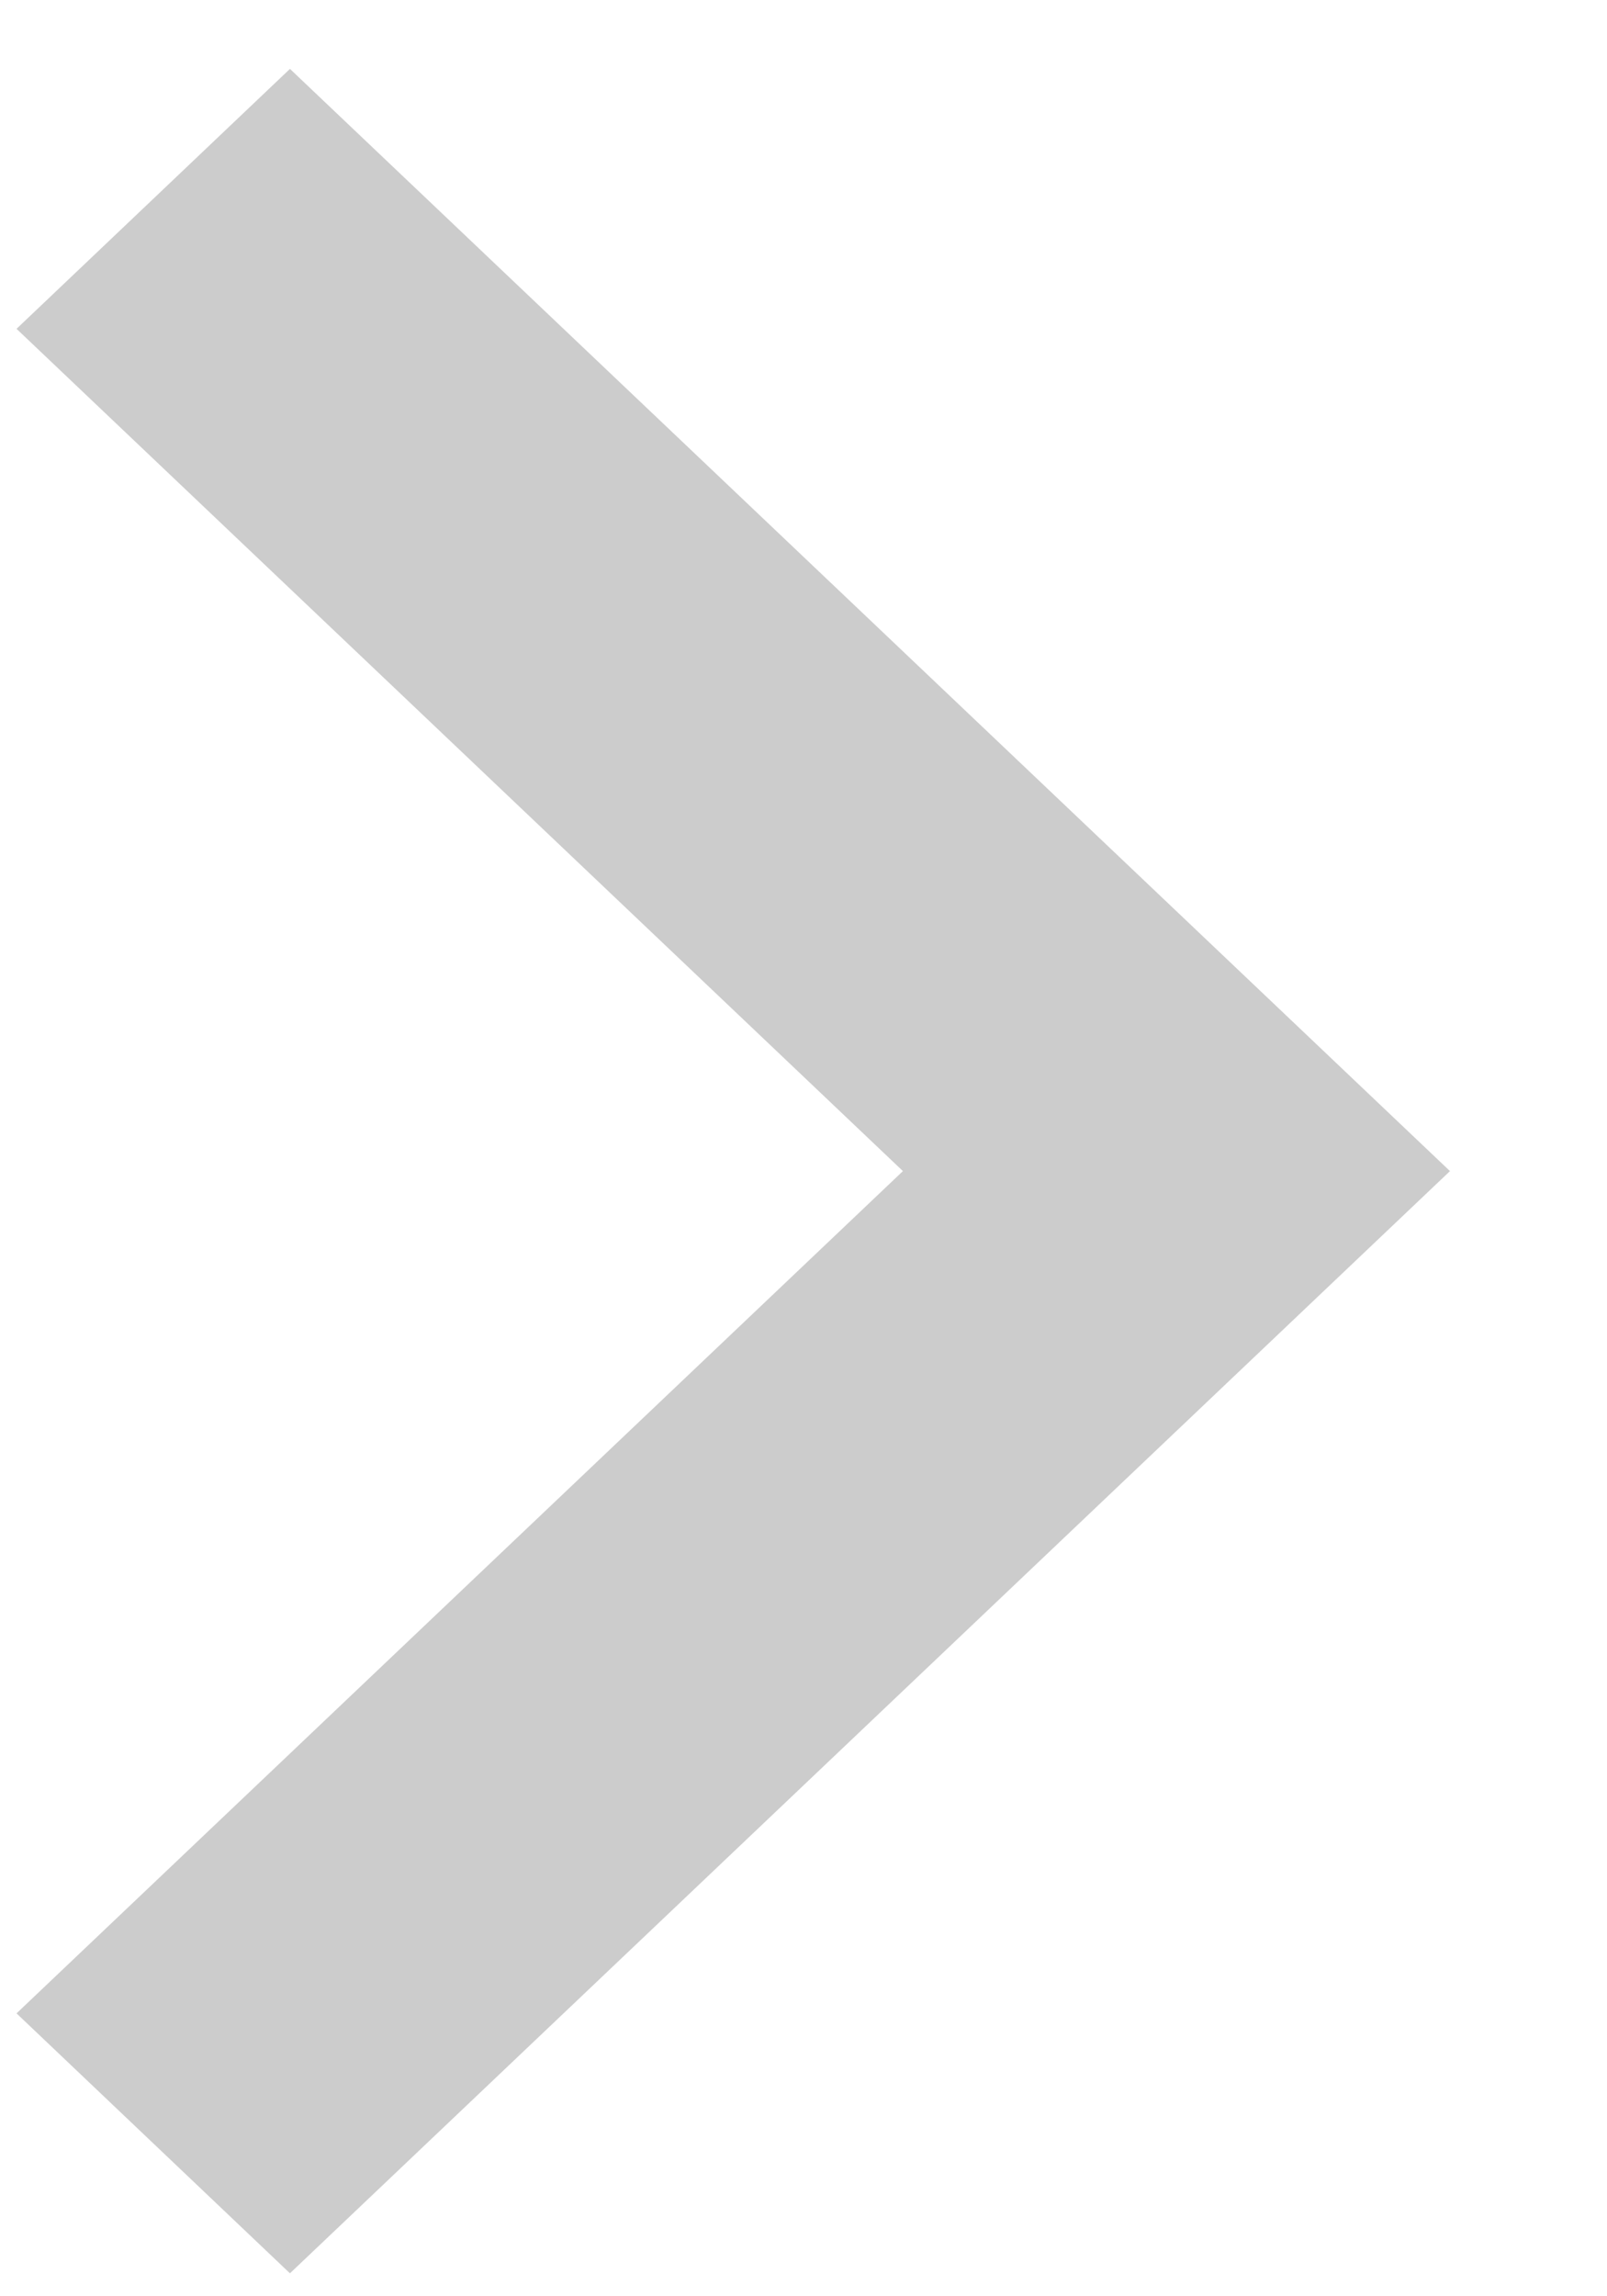 ﻿<?xml version="1.0" encoding="utf-8"?>
<svg version="1.1" xmlns:xlink="http://www.w3.org/1999/xlink" width="7px" height="10px" xmlns="http://www.w3.org/2000/svg">
  <g transform="matrix(1 0 0 1 -1329 -232 )">
    <path d="M 1.263 9.9  L 0.072 8.768  L 3.933 5.1  L 0.072 1.432  L 1.263 0.3  L 6.316 5.1  L 1.263 9.9  Z " fill-rule="nonzero" fill="#cccccc" stroke="none" transform="matrix(1 0 0 1 1329 232 )" />
  </g>
</svg>